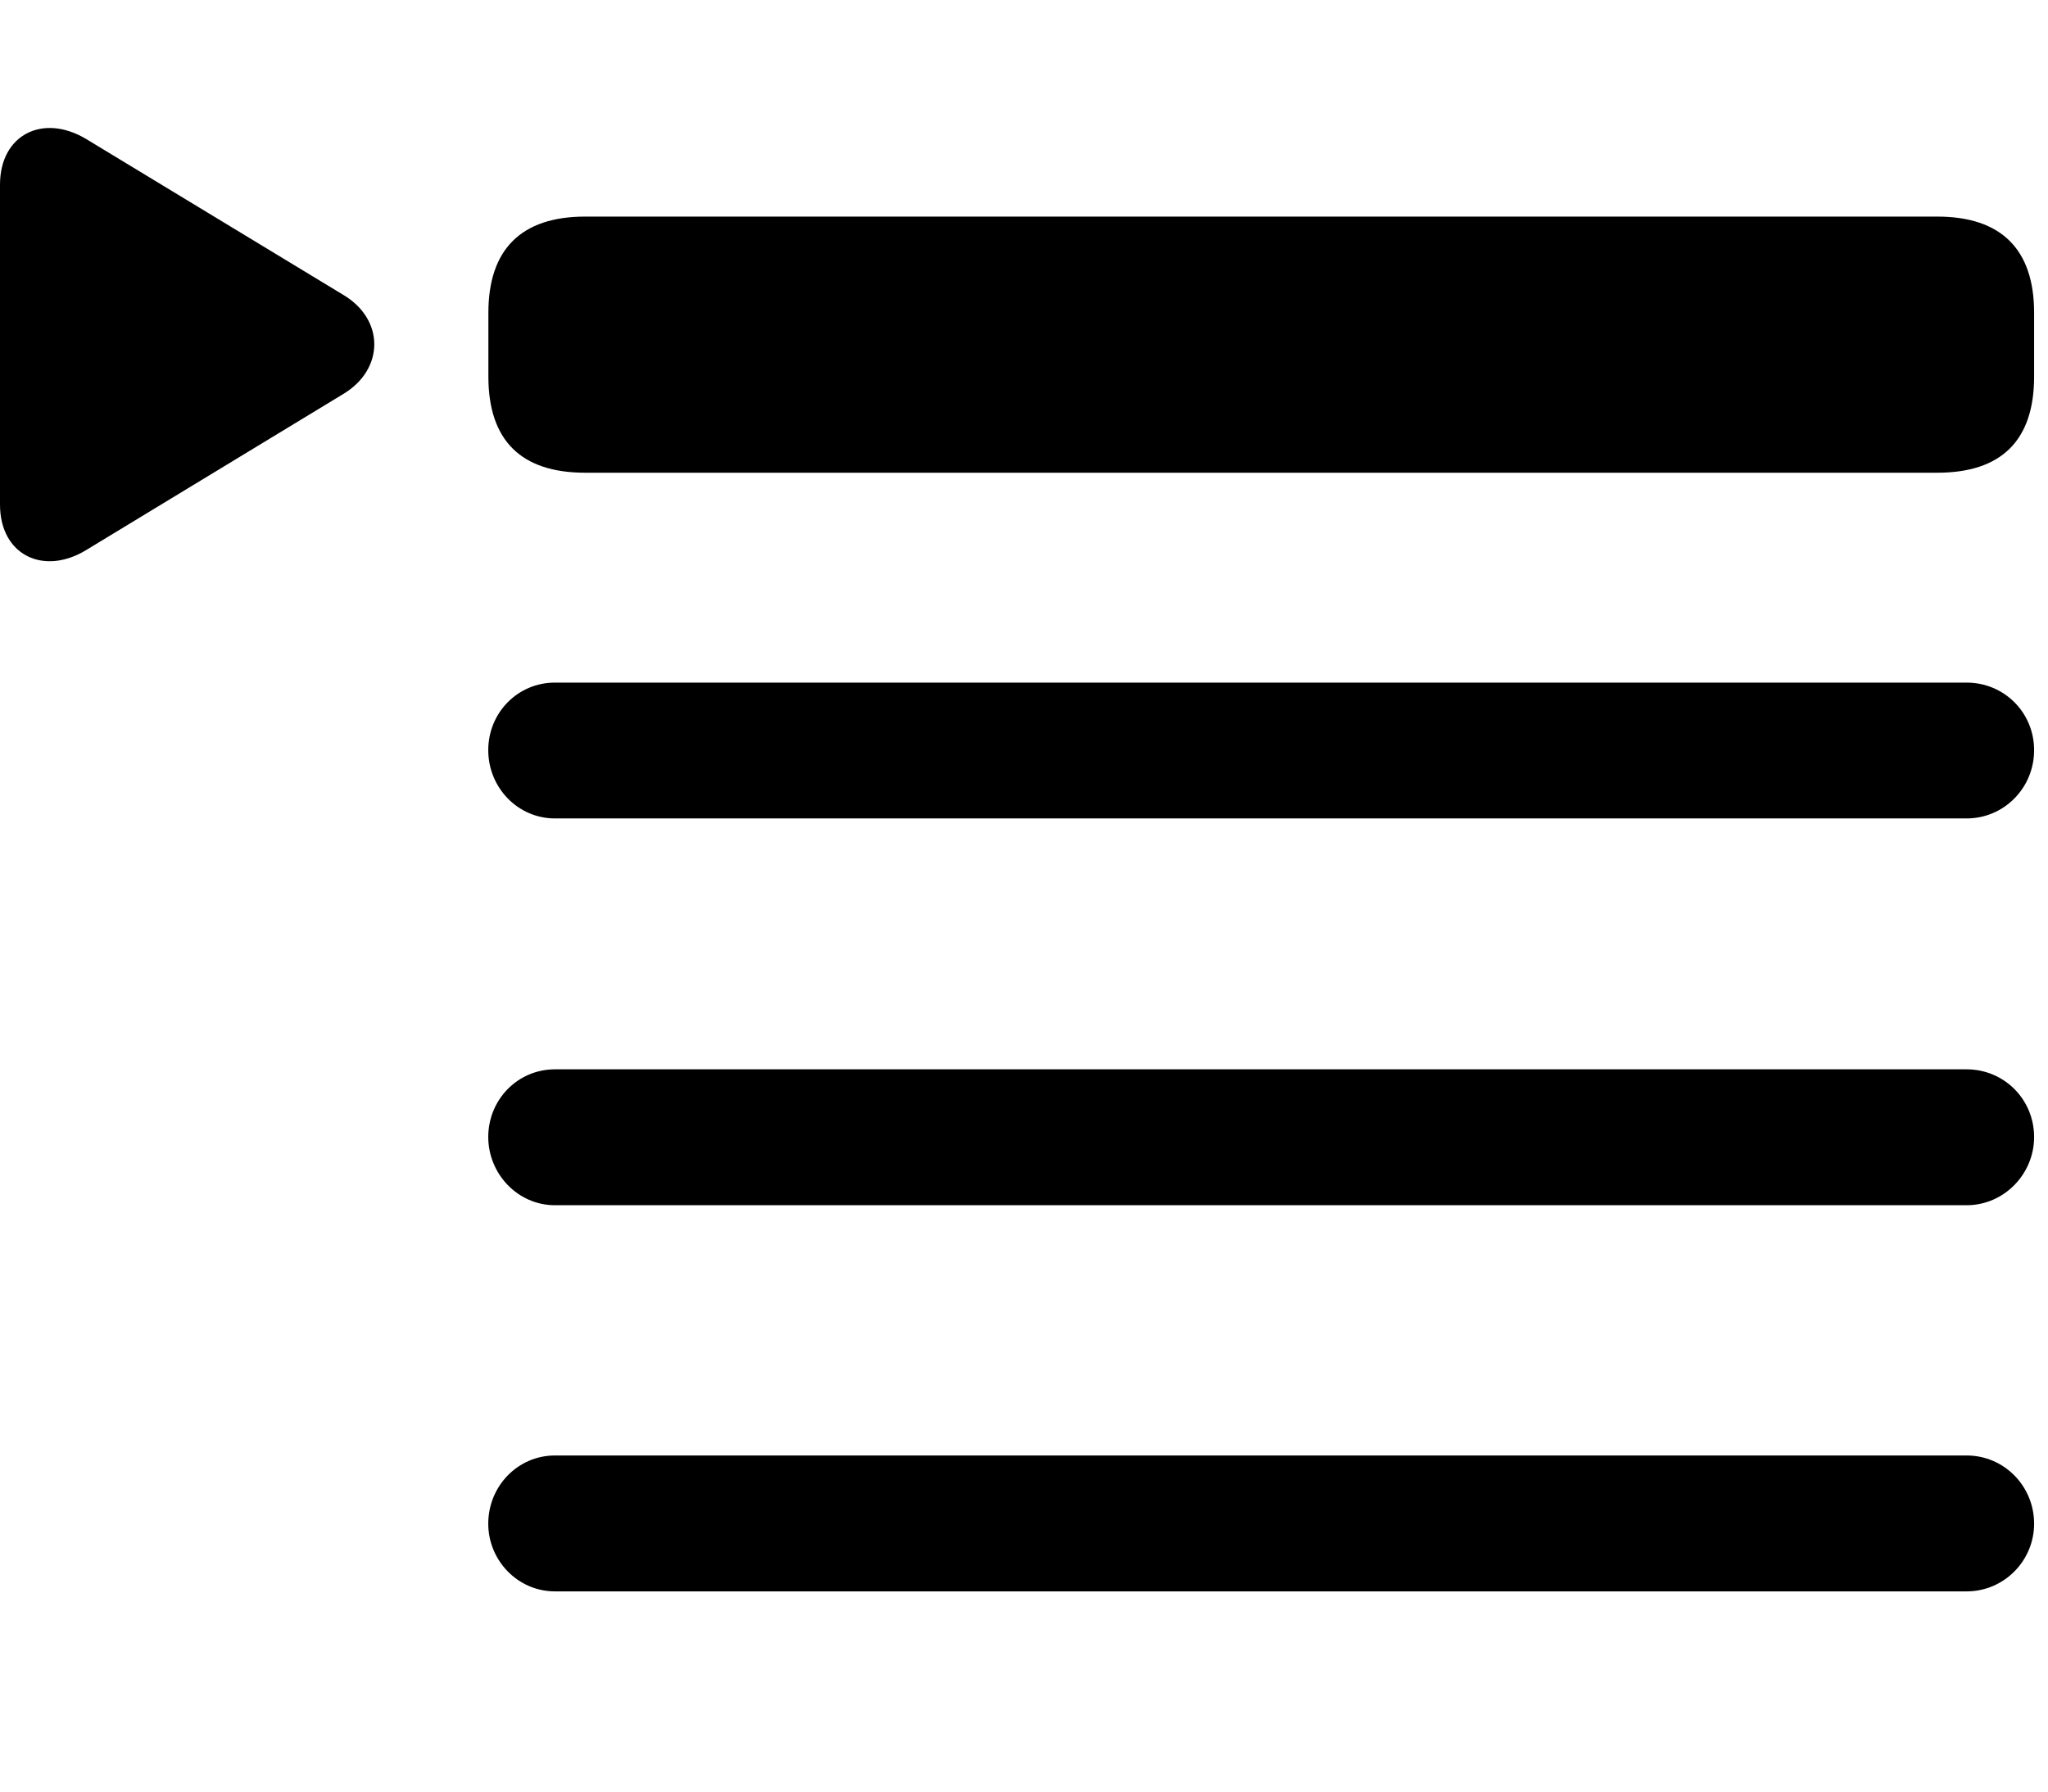 <svg width="32" height="28" viewBox="0 0 32 28" fill="none" xmlns="http://www.w3.org/2000/svg">
<path d="M8.672 24.871H30.728C31.313 24.871 31.783 24.393 31.783 23.813C31.783 23.226 31.315 22.747 30.728 22.747H8.672C8.087 22.747 7.629 23.23 7.629 23.813C7.629 24.387 8.089 24.871 8.672 24.871ZM8.672 18.836H30.728C31.313 18.836 31.783 18.349 31.783 17.77C31.783 17.183 31.315 16.712 30.728 16.712H8.672C8.087 16.712 7.629 17.187 7.629 17.77C7.629 18.345 8.089 18.836 8.672 18.836ZM8.672 12.791H30.728C31.313 12.791 31.783 12.314 31.783 11.724C31.783 11.136 31.315 10.668 30.728 10.668H8.672C8.087 10.668 7.629 11.141 7.629 11.724C7.629 12.308 8.089 12.791 8.672 12.791Z" fill="black"/>
<path d="M9.143 7.388H30.27C31.27 7.388 31.783 6.885 31.783 5.886V4.888C31.783 3.898 31.27 3.385 30.27 3.385H9.143C8.144 3.385 7.631 3.898 7.631 4.888V5.886C7.631 6.885 8.144 7.388 9.143 7.388ZM1.344 8.598L5.36 6.16C6.007 5.774 6.015 4.993 5.36 4.606L1.344 2.171C0.667 1.768 0 2.107 0 2.886V7.885C0 8.676 0.681 9.001 1.344 8.598Z" fill="black"/>
</svg>
